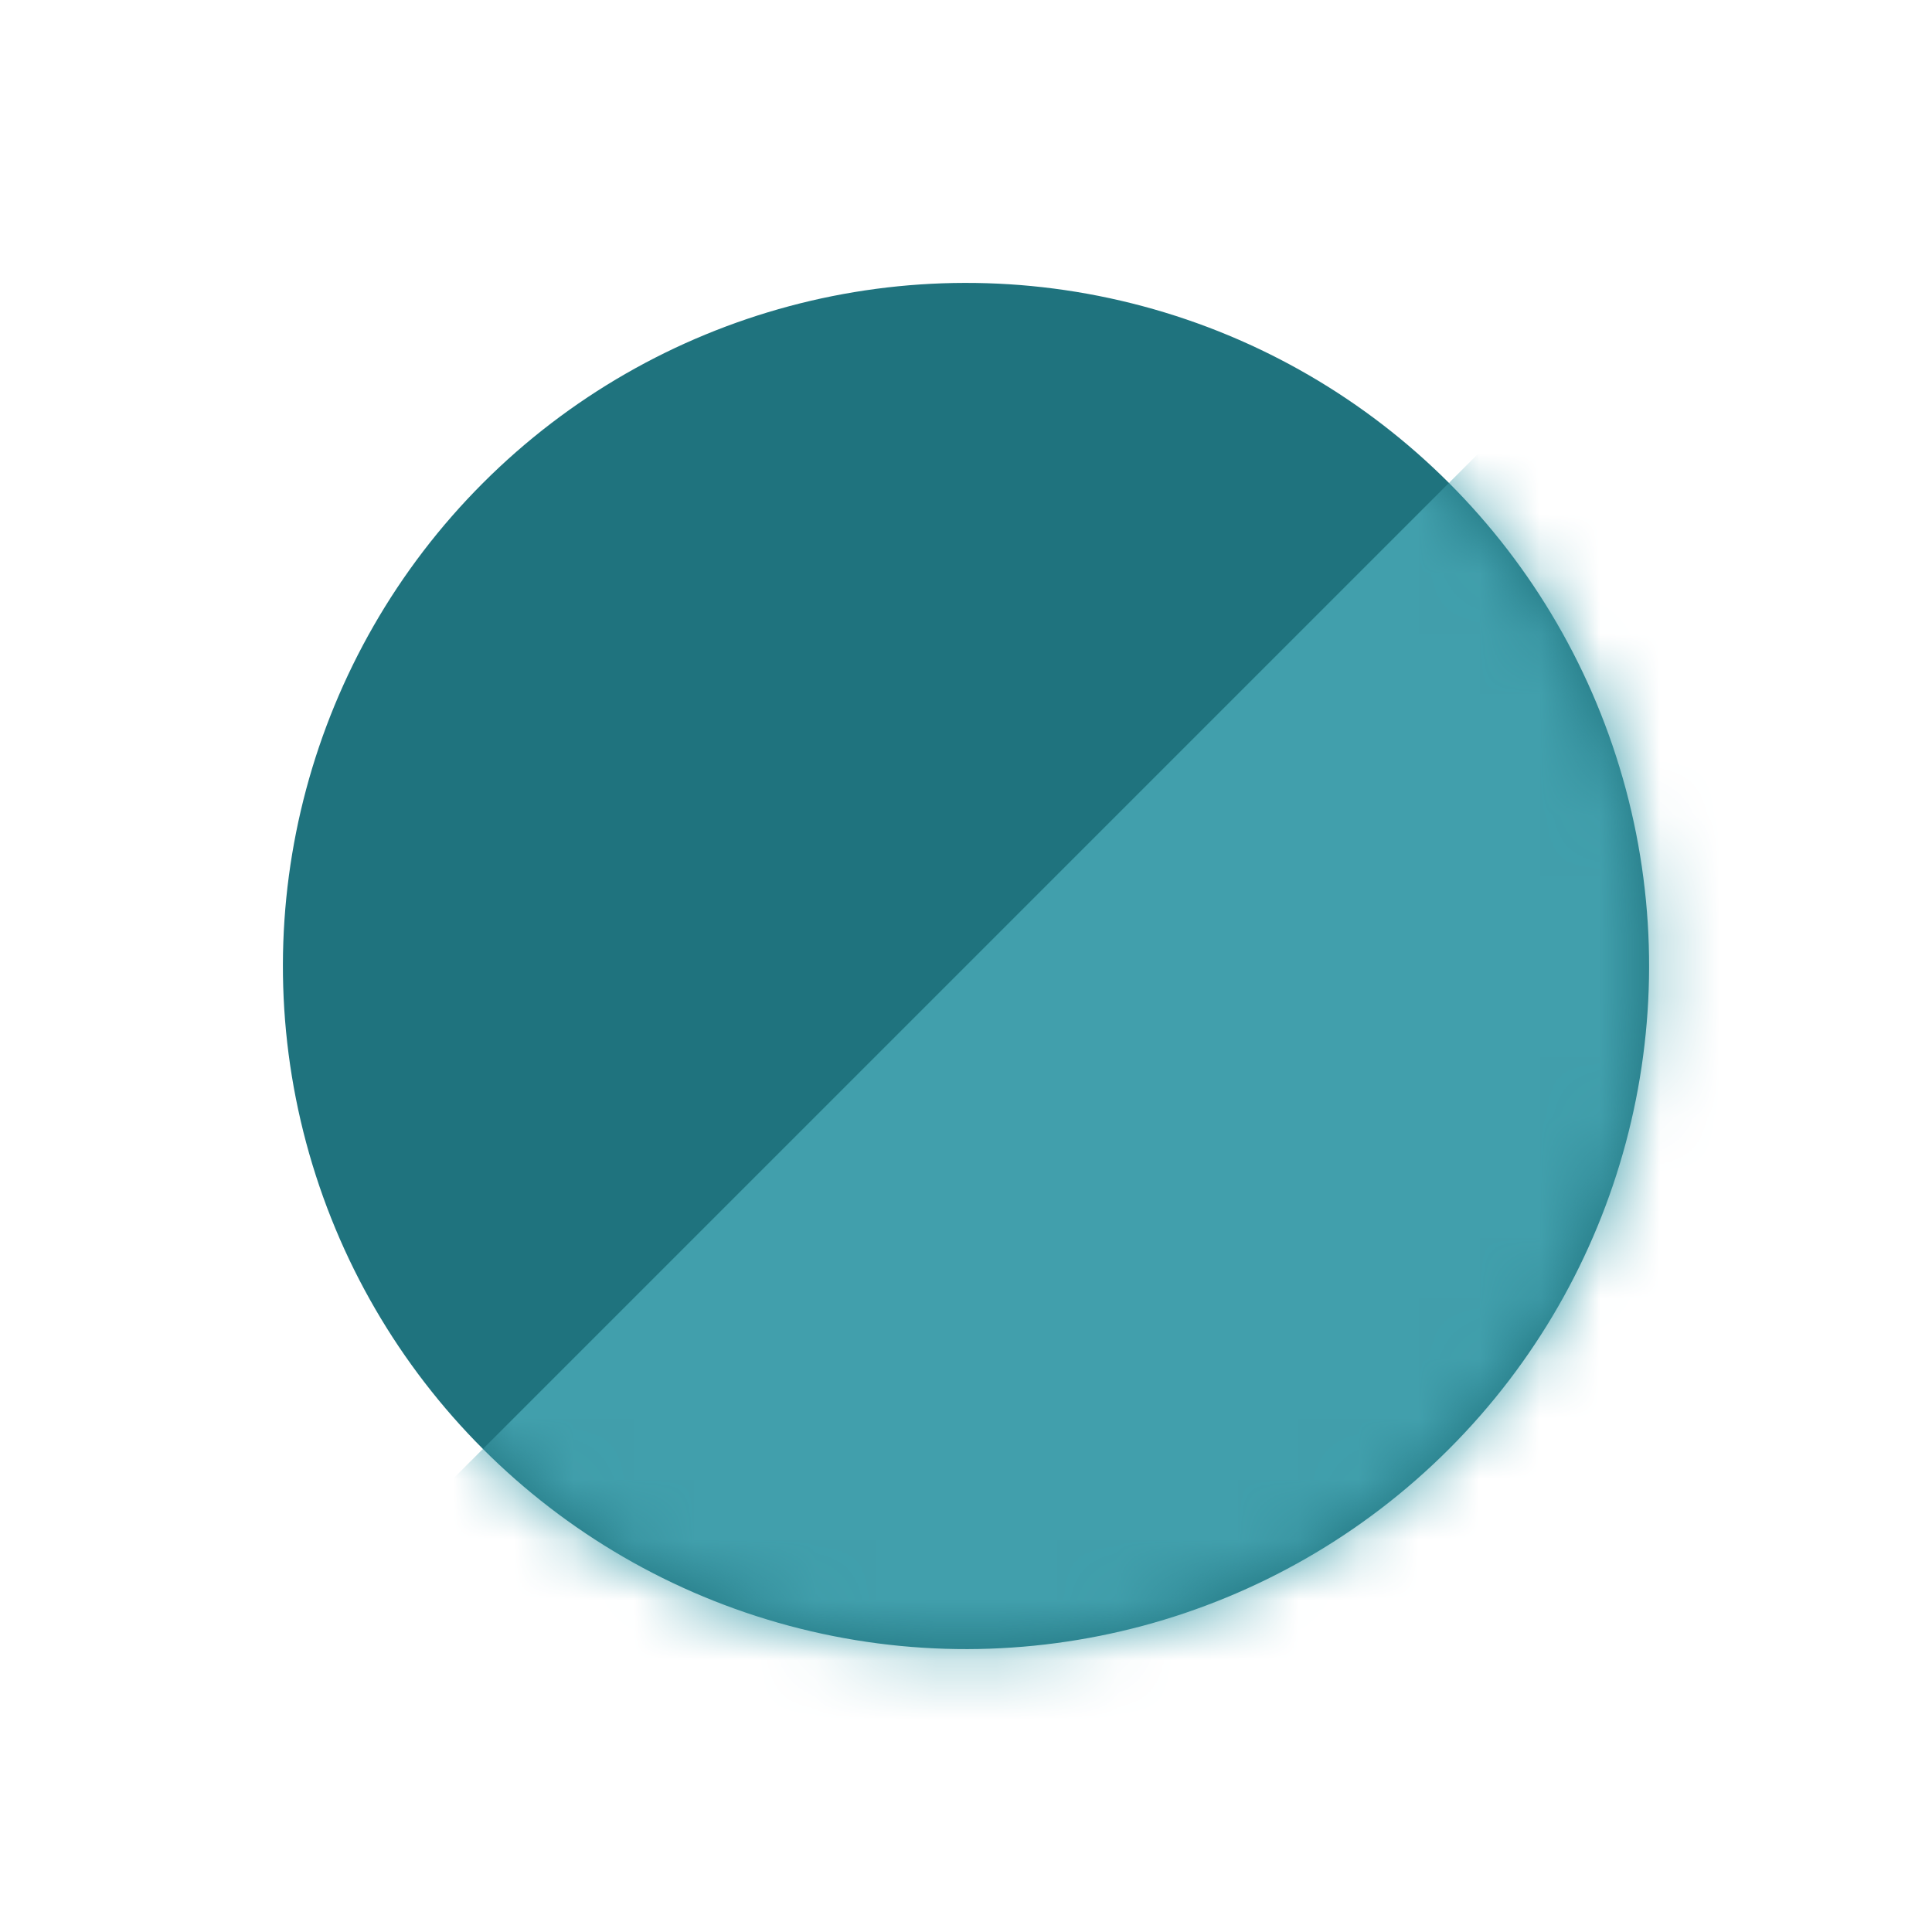 <svg width="32" height="32" viewBox="0 0 32 32" fill="none" xmlns="http://www.w3.org/2000/svg">
<circle cx="16" cy="16" r="11.314" transform="rotate(45 16 16)" fill="#1F737E"/>
<mask id="mask0" mask-type="alpha" maskUnits="userSpaceOnUse" x="0" y="0" width="32" height="32">
<circle cx="16" cy="16" r="11.314" transform="rotate(45 16 16)" fill="white"/>
</mask>
<g mask="url(#mask0)">
<rect x="33.598" y="-1.6" width="24.89" height="52.043" transform="rotate(45 33.598 -1.6)" fill="#419FAC"/>
</g>
</svg>
